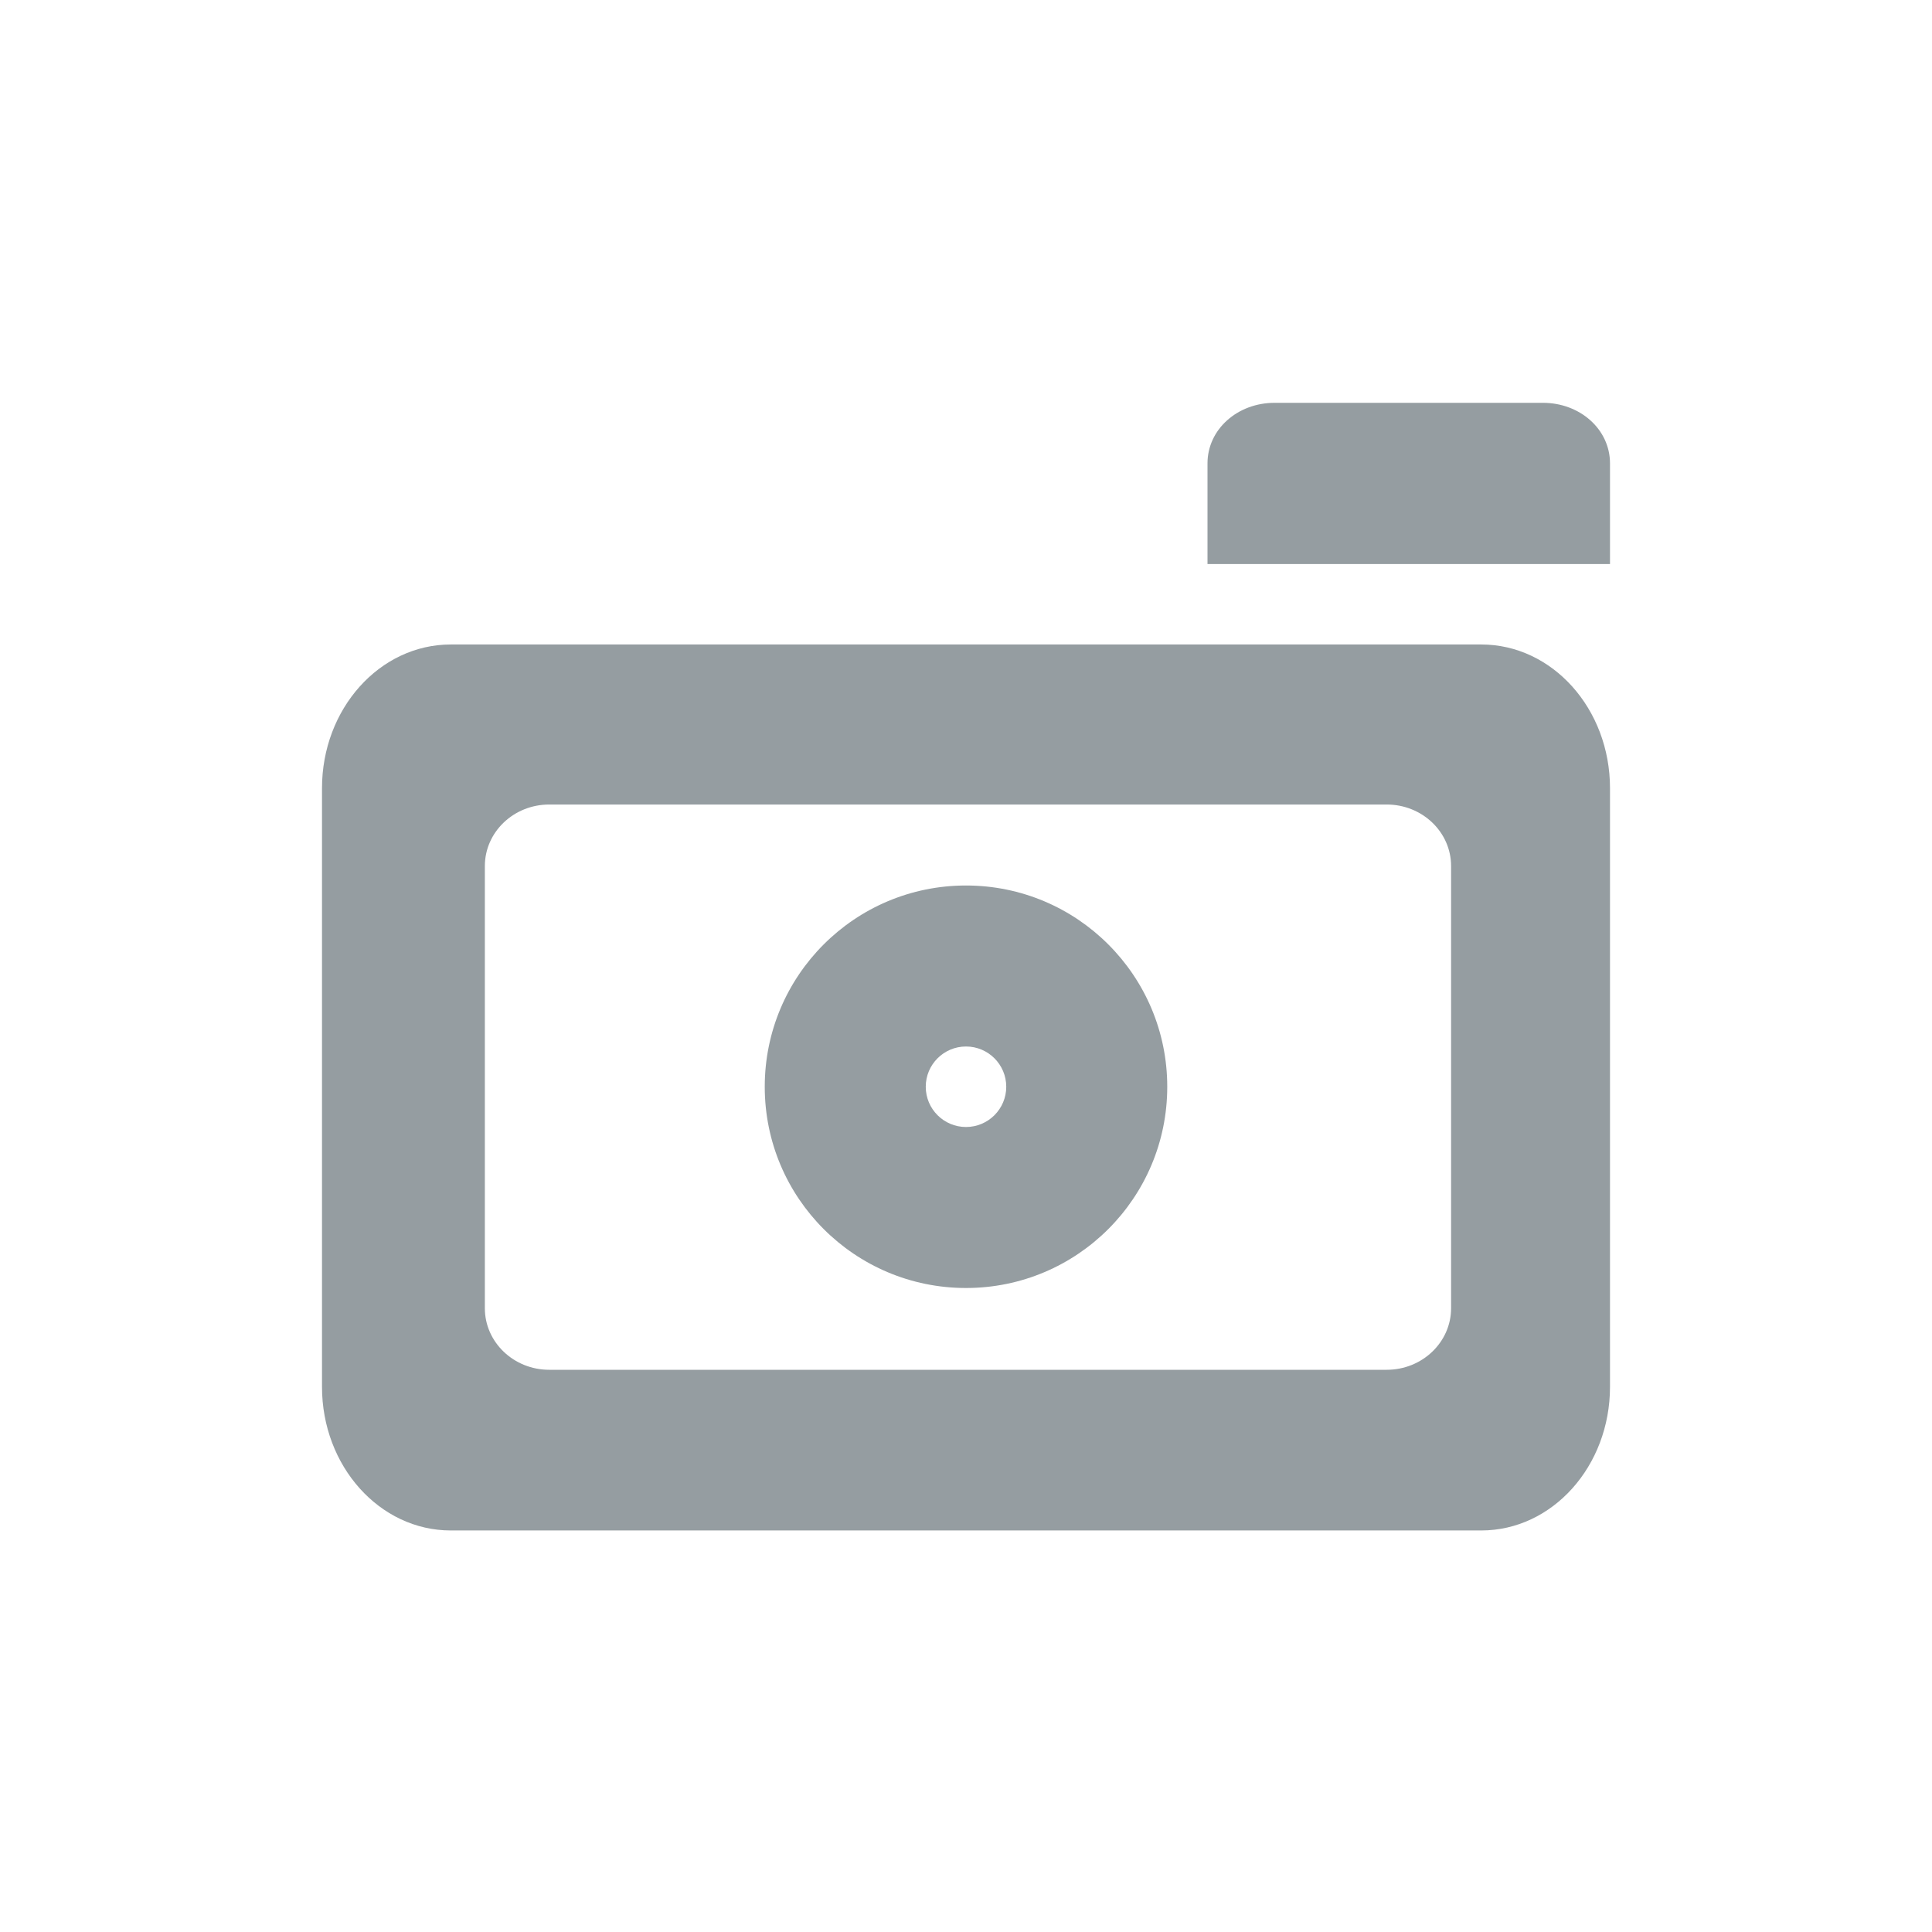 <svg xmlns="http://www.w3.org/2000/svg" xmlns:xlink="http://www.w3.org/1999/xlink" width="24" height="24" version="1.1" viewBox="0 0 24 24"><title>camera</title><desc>Created with Sketch.</desc><g id="Icons" fill="none" fill-rule="evenodd" stroke="none" stroke-width="1"><g id="camera" fill="#959DA1"><g transform="translate(4, 4.5)"><path id="Shape" d="M0,5.291 C0,4.305 0.716,3.506 1.6,3.506 L14.4,3.506 C15.284,3.506 16,4.305 16,5.291 L16,12.728 C16,13.714 15.284,14.512 14.4,14.512 L1.6,14.512 C0.716,14.512 0,13.713 0,12.728 L0,5.291 Z M2.023,6.259 C2.023,5.836 2.381,5.494 2.823,5.494 L13.226,5.494 C13.668,5.494 14.026,5.836 14.026,6.259 L14.026,11.751 C14.026,12.173 13.668,12.516 13.226,12.516 L2.823,12.516 C2.381,12.516 2.023,12.173 2.023,11.751 L2.023,6.259 Z M11,1.256 C11,0.833 11.373,0.504 11.833,0.504 L15.167,0.504 C15.627,0.504 16,0.833 16,1.256 L16,2.507 L11,2.507 L11,1.765 L11,1.256 Z"/><path id="Oval-5" fill-rule="nonzero" d="M8,11.5 C6.619,11.5 5.5,10.381 5.5,9 C5.5,7.619 6.619,6.5 8,6.5 C9.381,6.5 10.5,7.619 10.5,9 C10.5,10.381 9.381,11.5 8,11.5 Z M8,9.5 C8.276,9.5 8.5,9.276 8.5,9 C8.5,8.724 8.276,8.5 8,8.5 C7.724,8.5 7.5,8.724 7.5,9 C7.5,9.276 7.724,9.5 8,9.5 Z"/></g></g></g></svg>